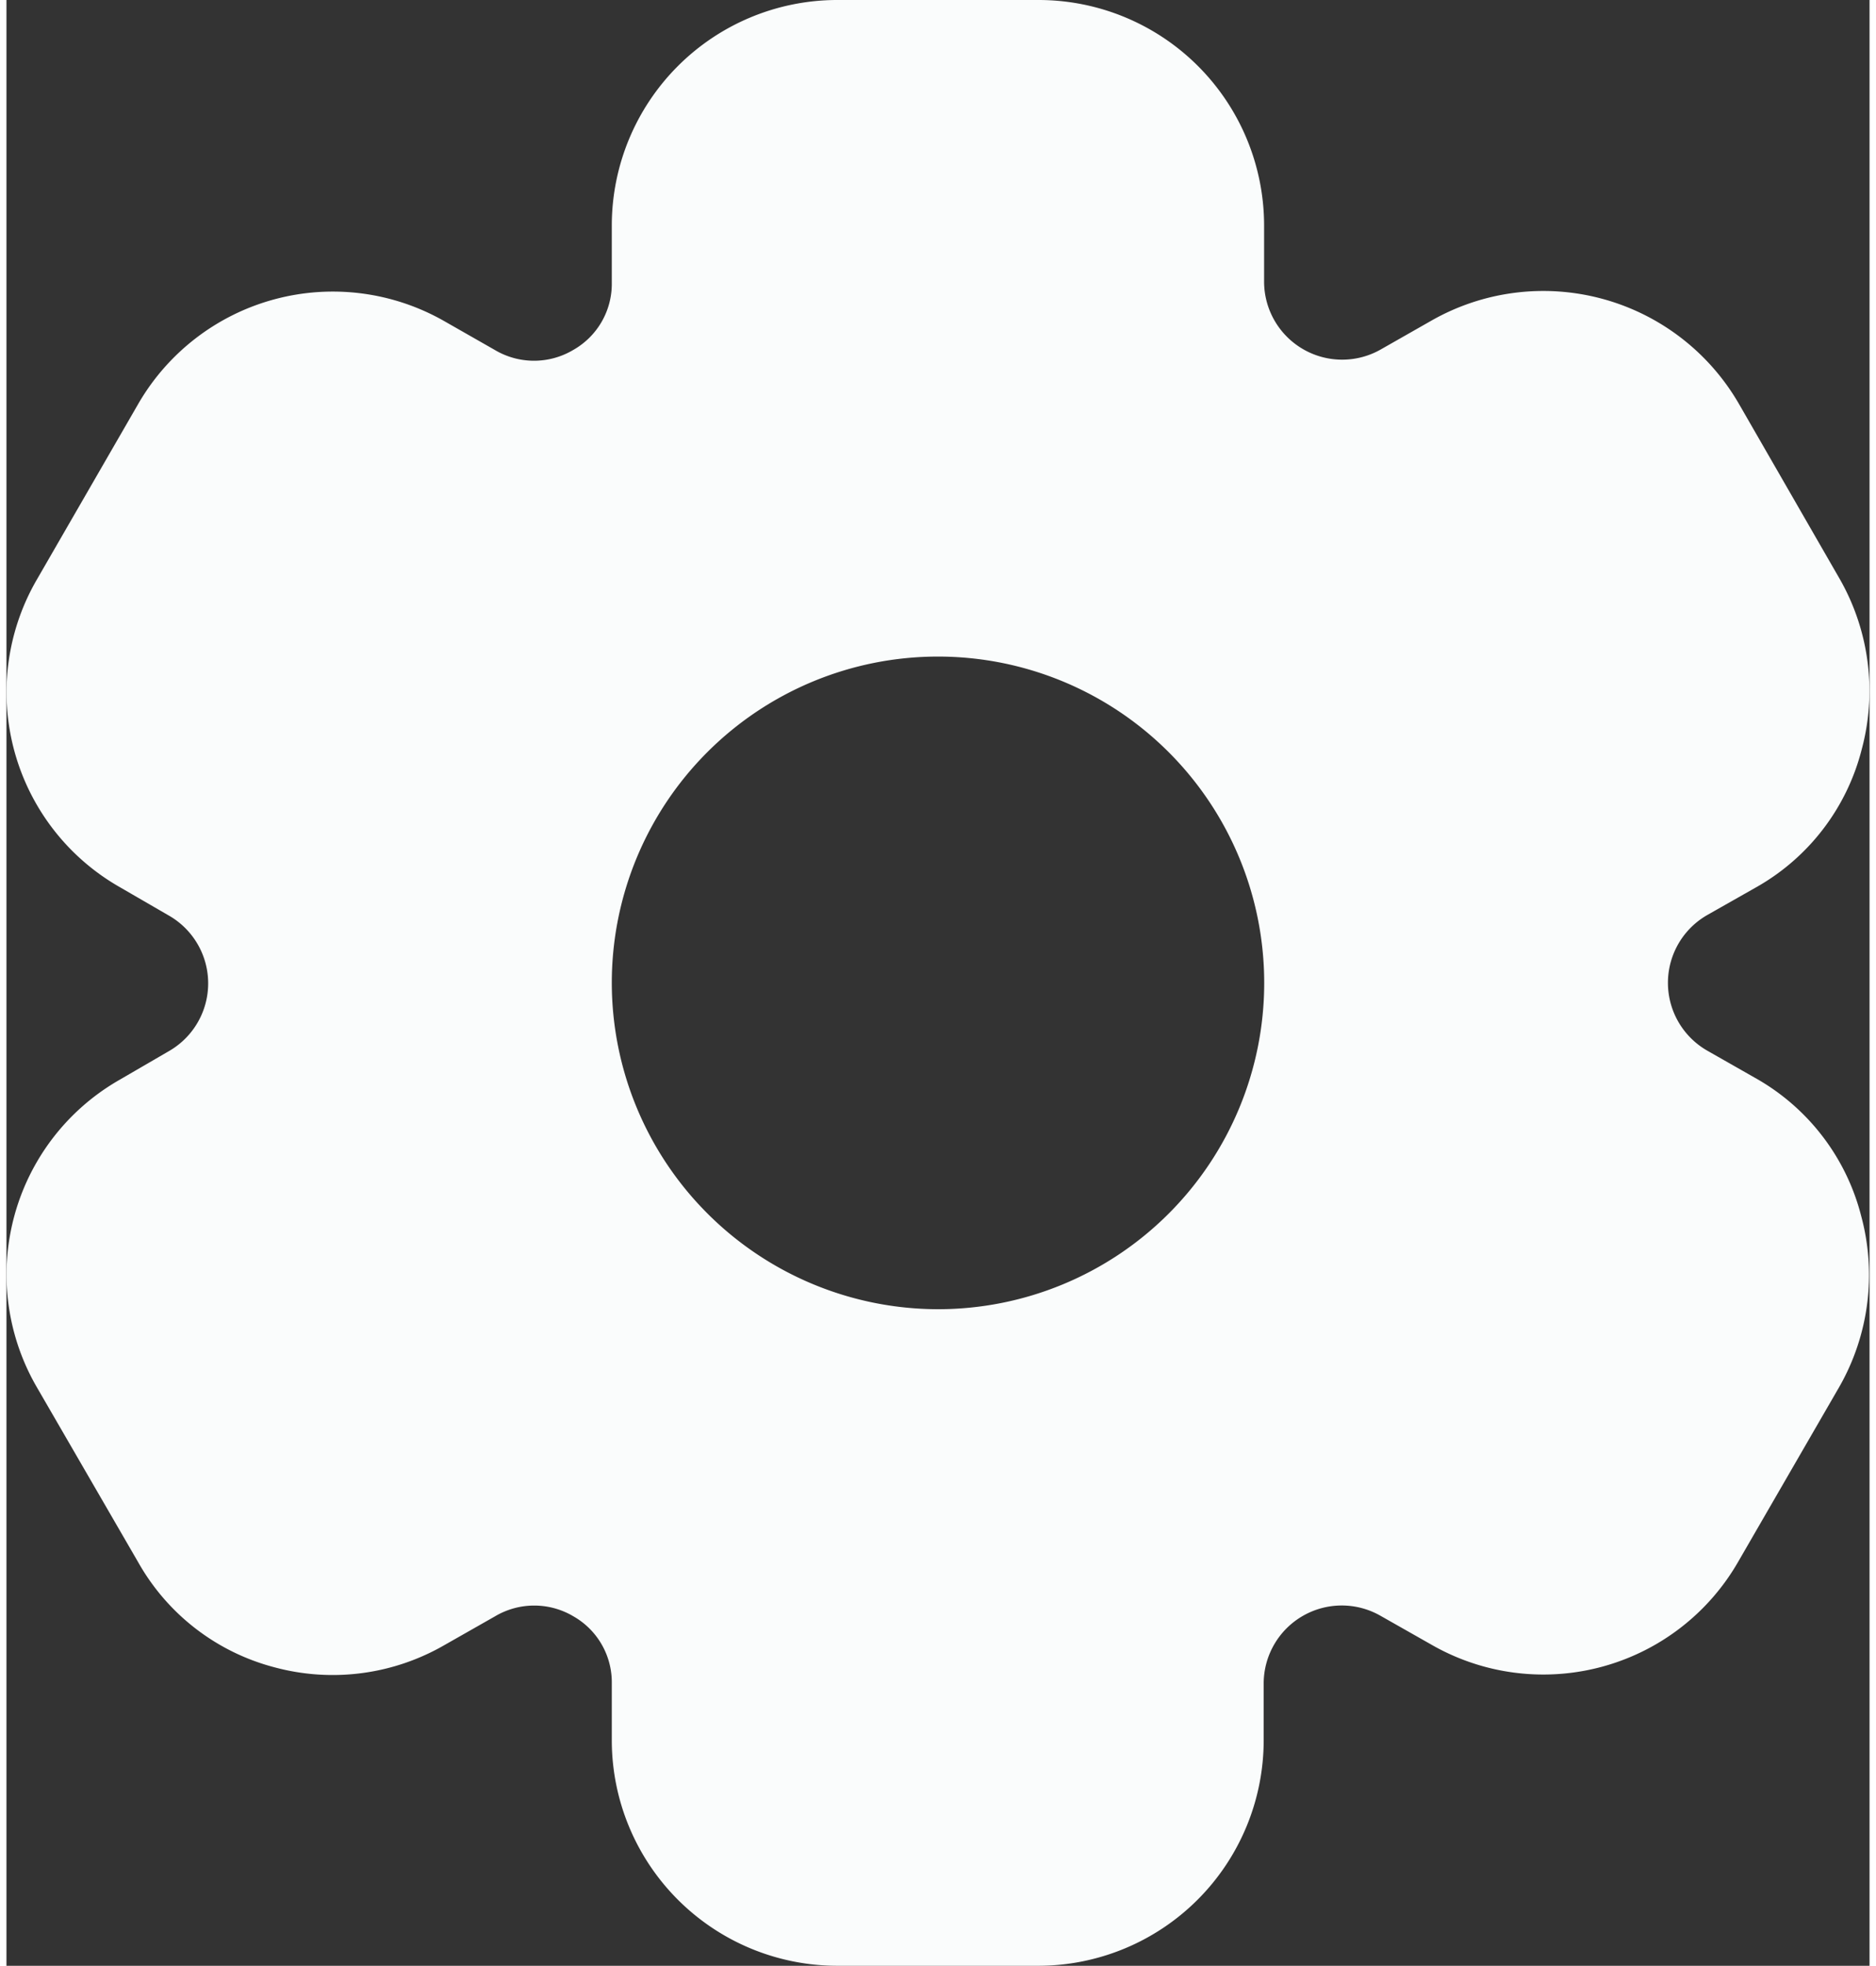<svg xmlns="http://www.w3.org/2000/svg" width="14.11" height="14.78" viewBox="0 0 18.014 19">
  <rect x="0" y="0" width="18.014" height="19" fill="#333333" stroke="none"/>
  <g id="settings" transform="translate(-2.519 -2)">
    <path id="Path_25046" data-name="Path 25046" d="M19.449,12.431l-.485-.276a.755.755,0,0,1,0-1.311l.485-.275a2.134,2.134,0,0,0,1.007-1.321A2.182,2.182,0,0,0,20.247,7.6L19.268,5.9a2.185,2.185,0,0,0-2.973-.8l-.485.276a.755.755,0,0,1-1.131-.646V4.175A2.181,2.181,0,0,0,12.5,2H10.547A2.181,2.181,0,0,0,8.372,4.175v.561A.734.734,0,0,1,8,5.382a.742.742,0,0,1-.76,0l-.484-.276a2.174,2.174,0,0,0-2.964.8L2.814,7.6a2.168,2.168,0,0,0,.8,2.974l.475.275a.755.755,0,0,1,0,1.311l-.475.276a2.168,2.168,0,0,0-.8,2.974L3.793,17.1a2.131,2.131,0,0,0,1.321,1.016,2.162,2.162,0,0,0,1.644-.218l.484-.275a.742.742,0,0,1,.76,0,.734.734,0,0,1,.37.646v.56A2.181,2.181,0,0,0,10.547,21H12.5a2.181,2.181,0,0,0,2.175-2.176v-.56a.755.755,0,0,1,1.131-.646l.485.275a2.173,2.173,0,0,0,2.973-.8l.978-1.691a2.182,2.182,0,0,0,.209-1.653A2.134,2.134,0,0,0,19.449,12.431ZM8.372,11.5a3.154,3.154,0,1,1,3.154,3.154A3.158,3.158,0,0,1,8.372,11.5Z" fill="#fafcfc"/>
  </g>
</svg>
